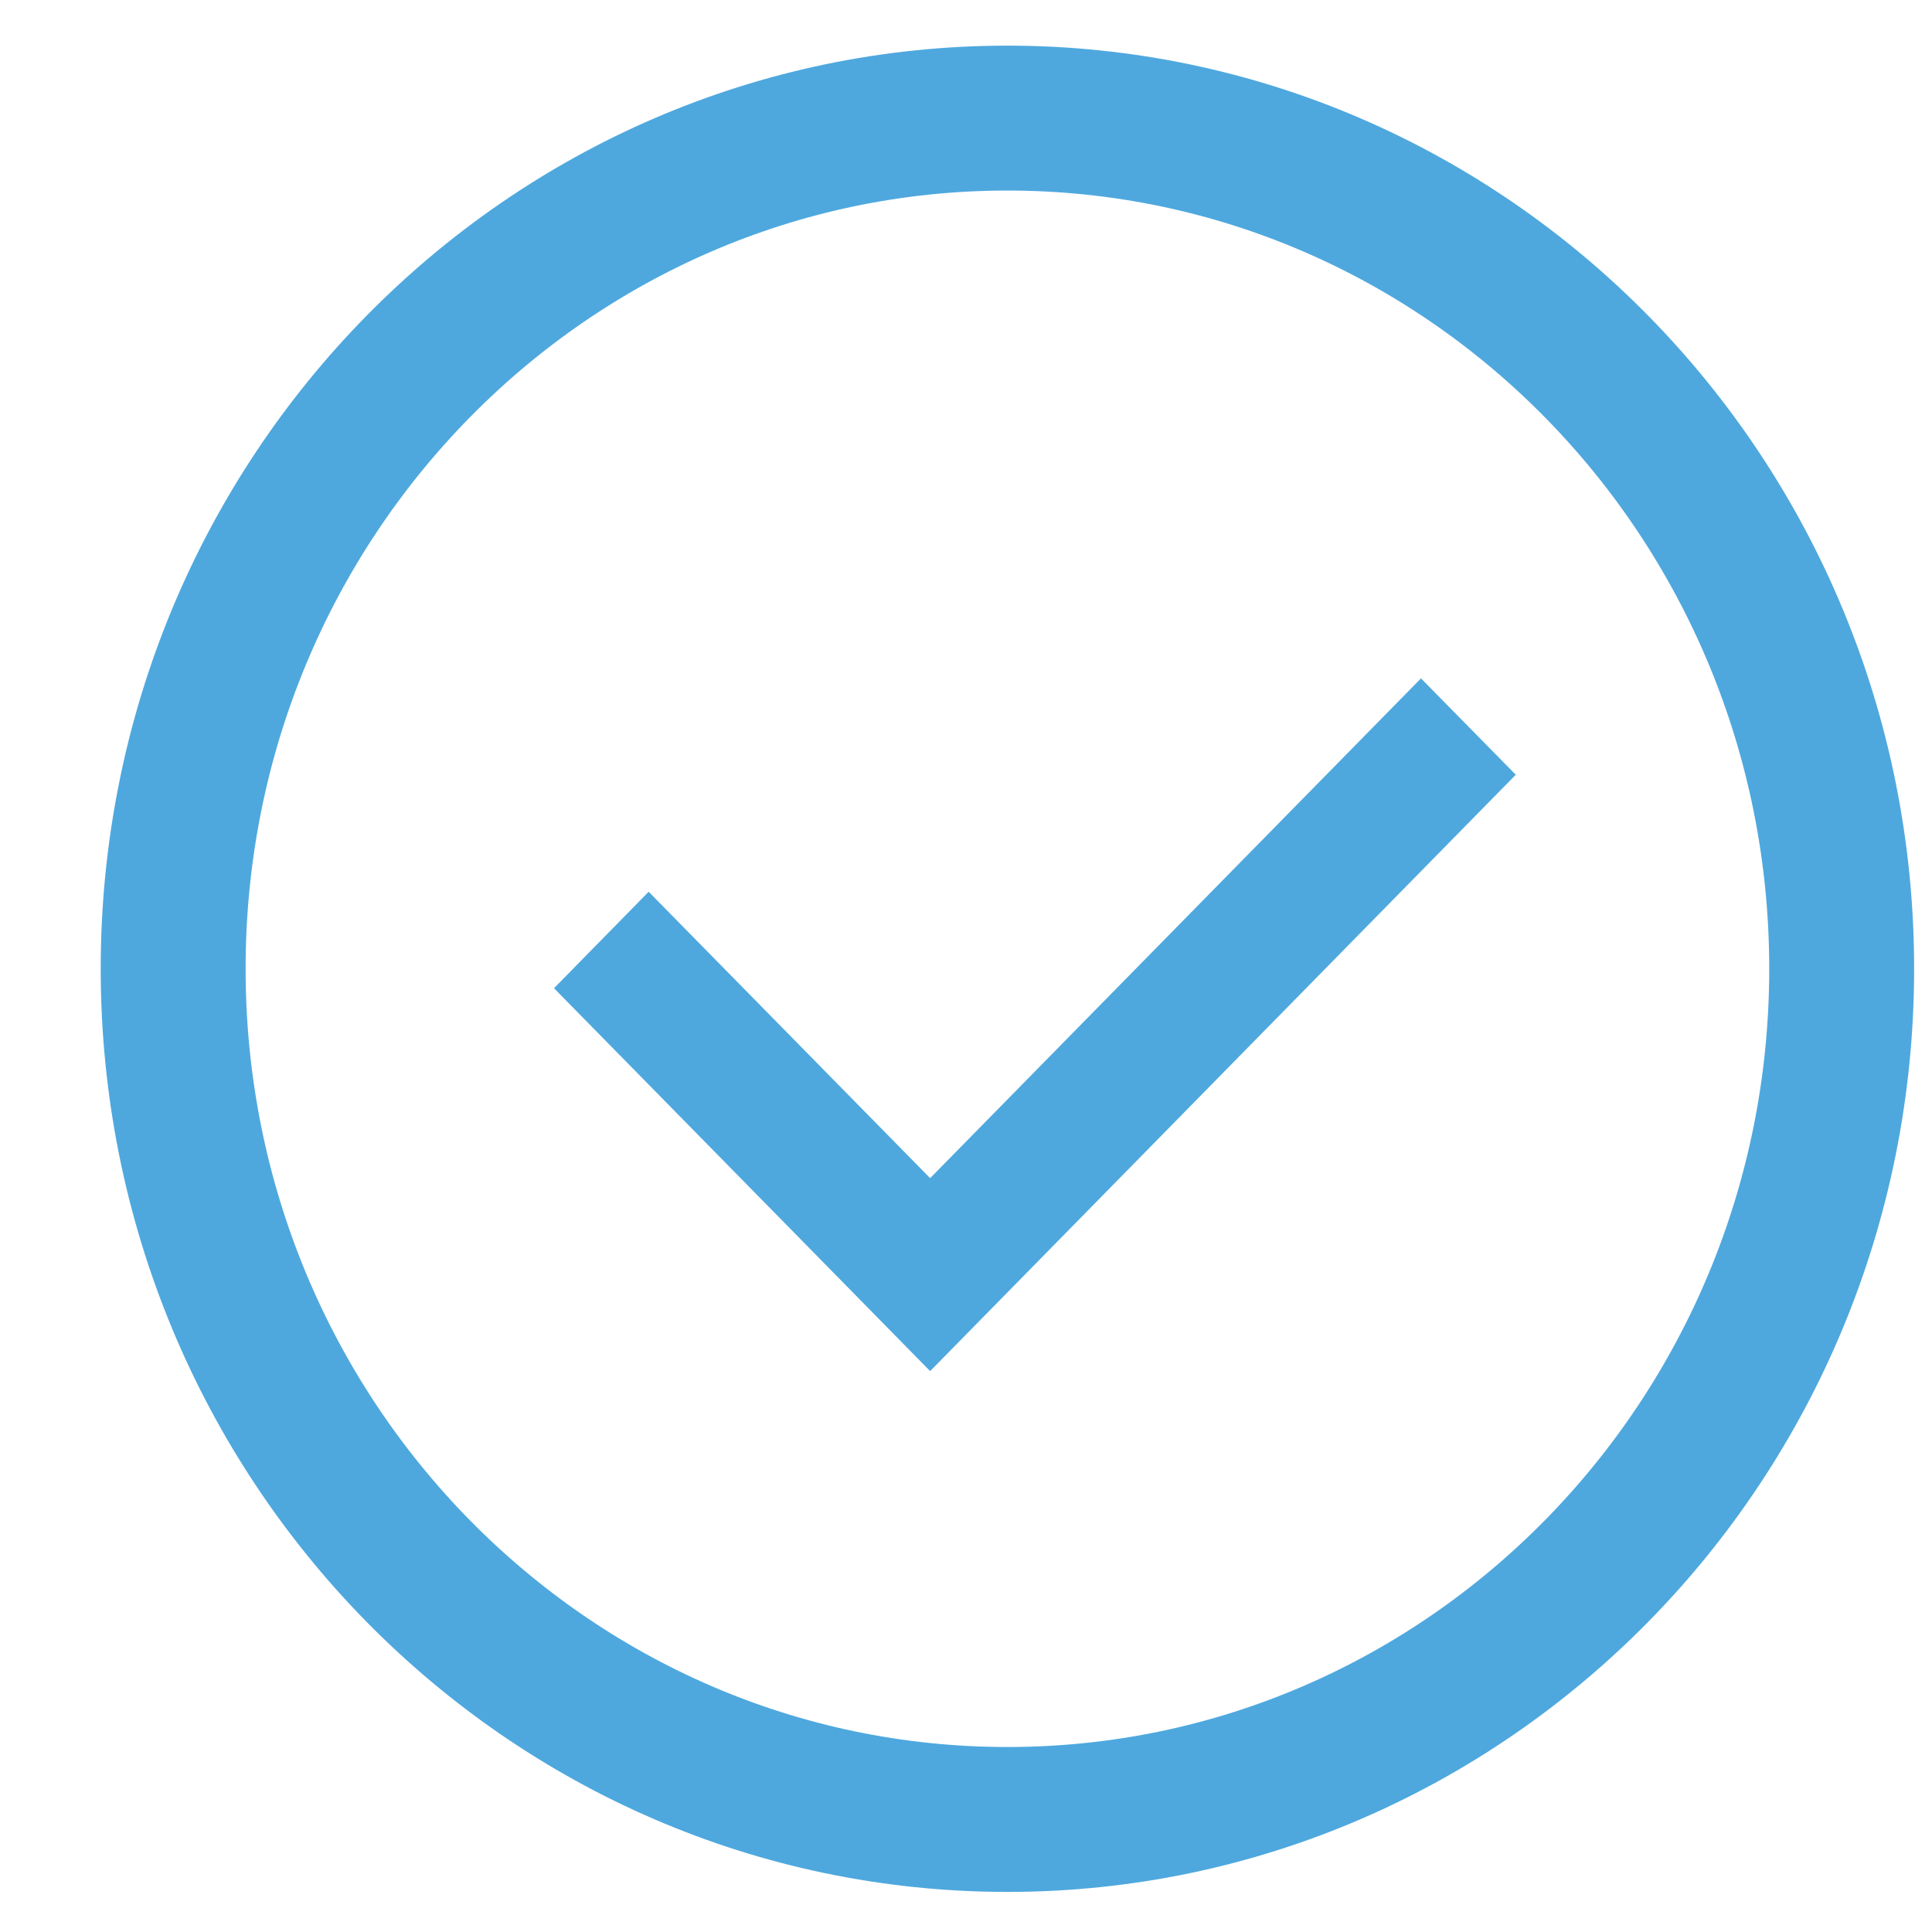 <svg width="16" height="16" viewBox="0 0 16 16" fill="none" xmlns="http://www.w3.org/2000/svg">
<path d="M15.252 8.023C15.252 11.924 12.148 15.068 8.343 15.068C4.537 15.068 1.434 11.924 1.434 8.023C1.434 4.122 4.537 0.978 8.343 0.978C12.148 0.978 15.252 4.122 15.252 8.023Z" stroke="#4ea8de" stroke-width="1.2"/>
<path d="M11.768 5.618L7.703 9.757L5.372 7.385L4.588 8.184L7.703 11.355L12.553 6.416L11.768 5.618Z" fill="#4ea8de"/>
</svg>
